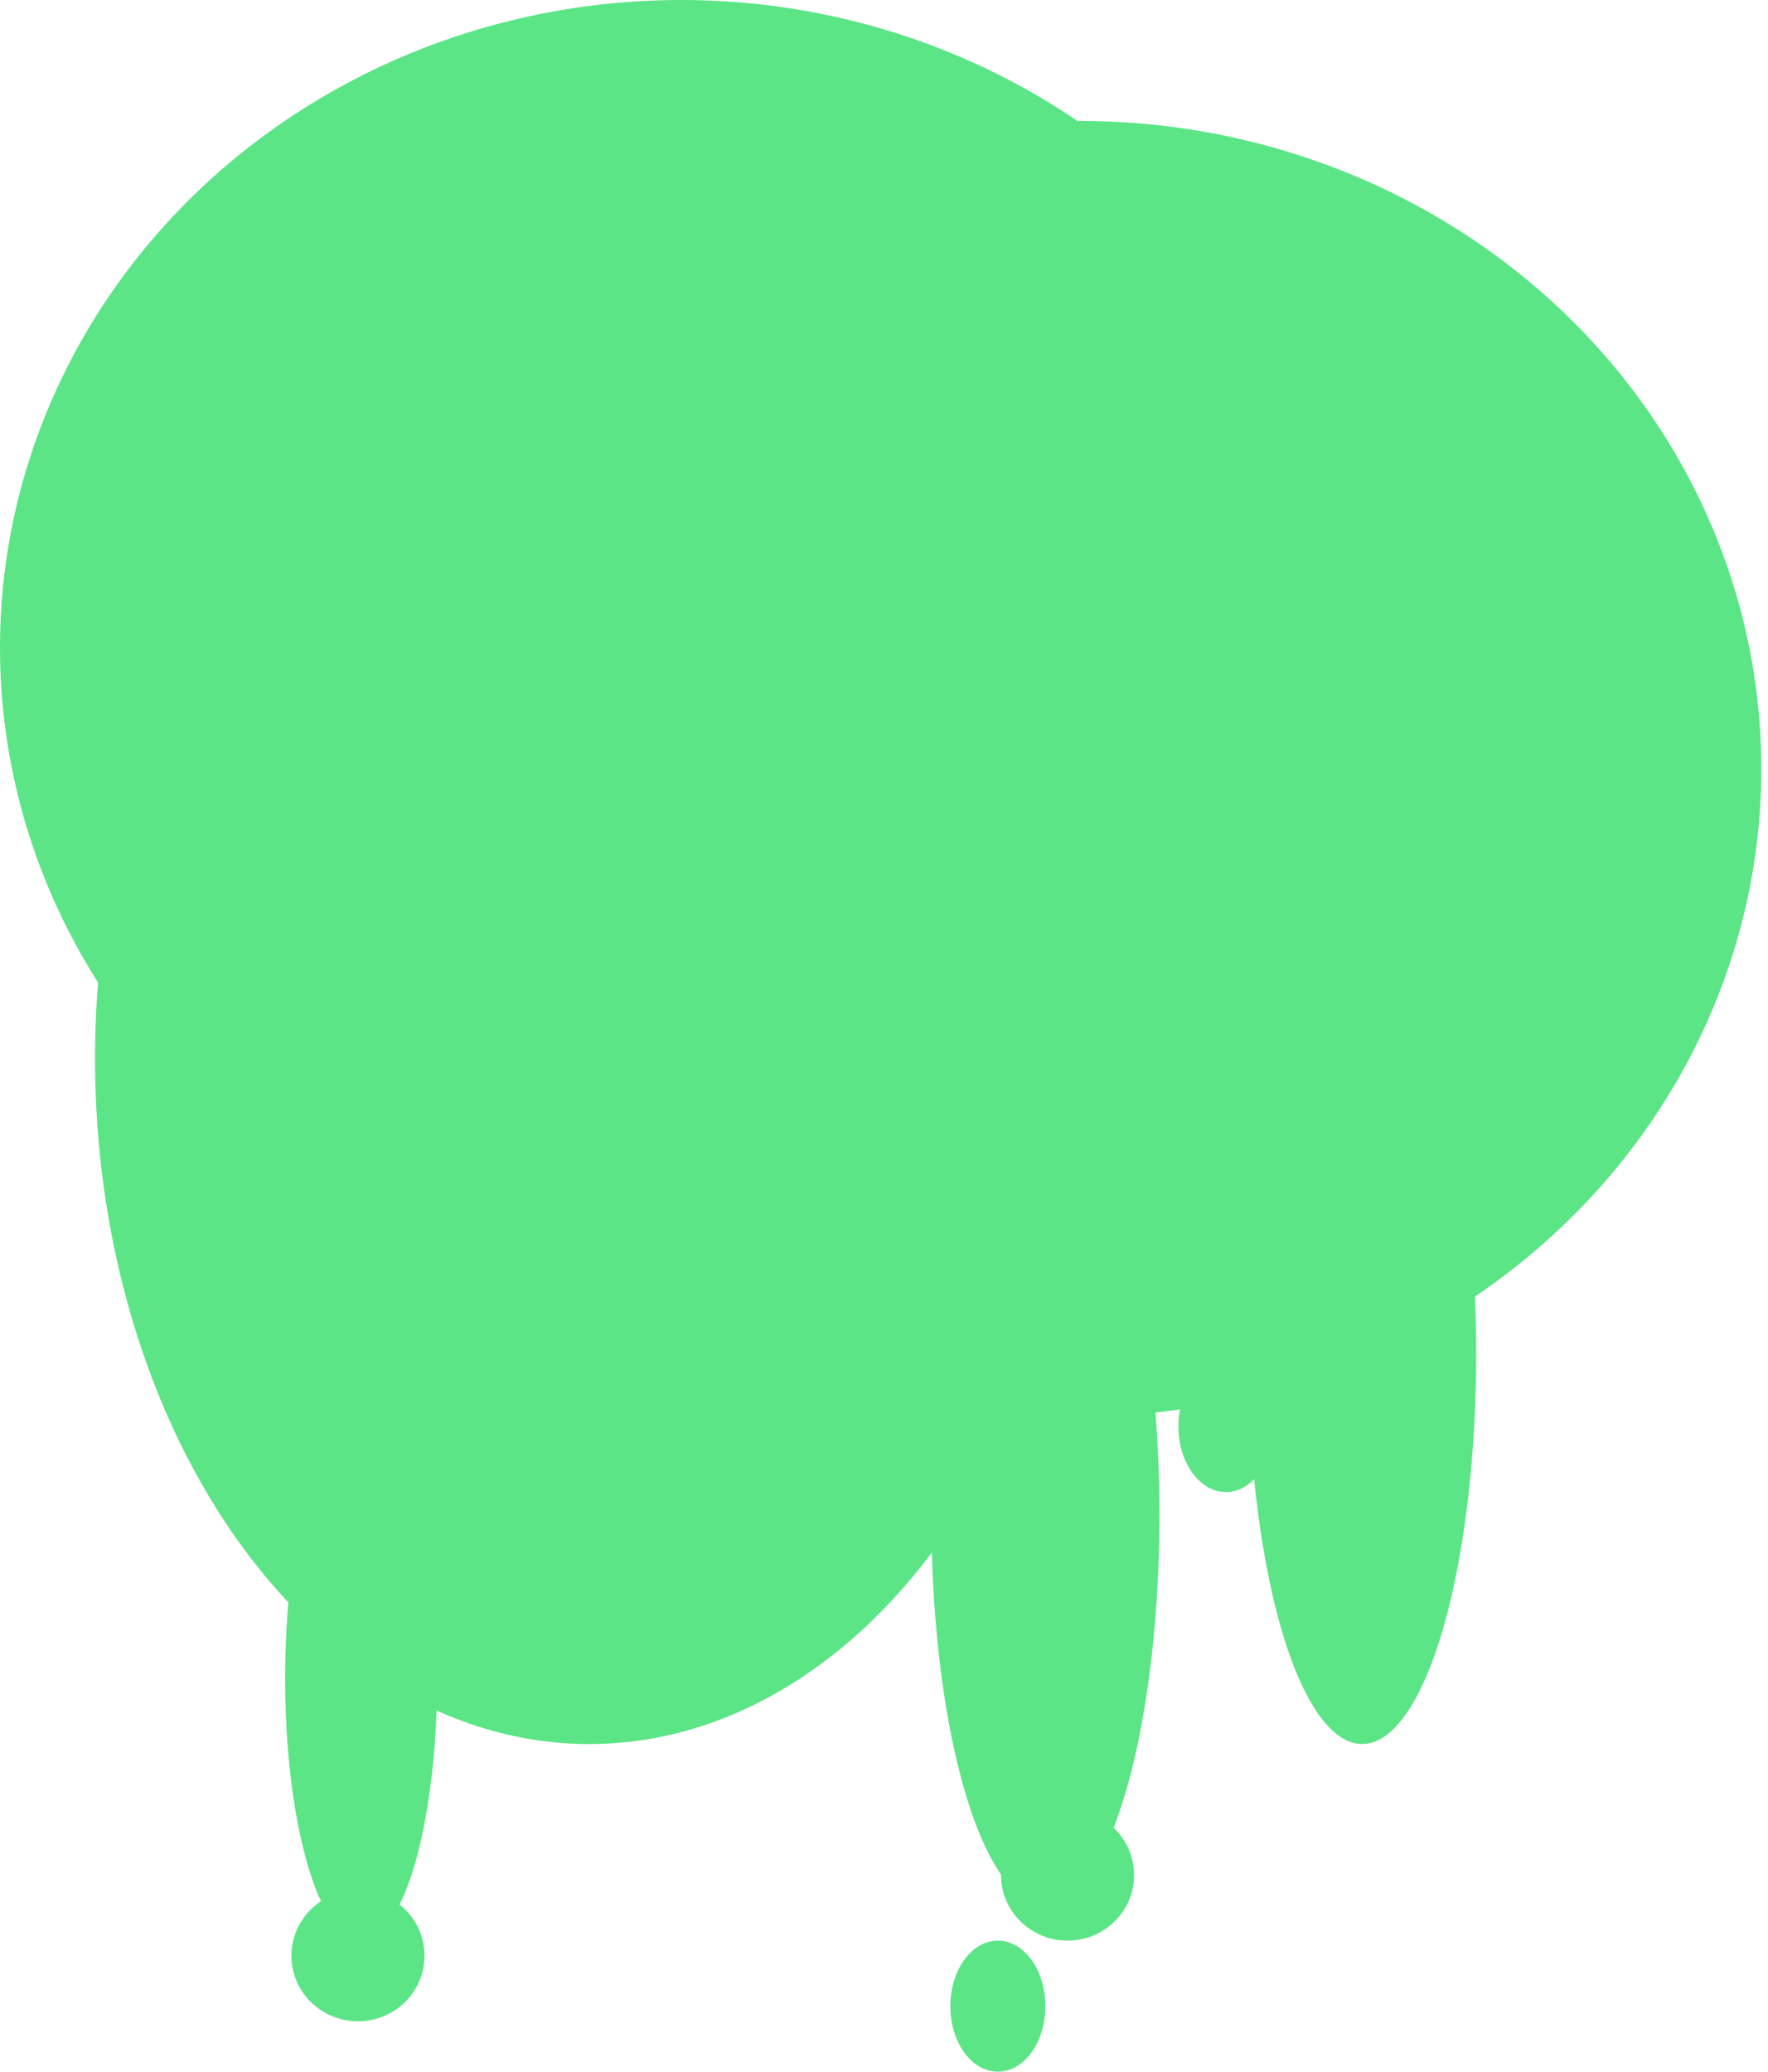 <svg width="175" height="205" viewBox="0 0 175 205" fill="none" xmlns="http://www.w3.org/2000/svg">
<ellipse cx="67.414" cy="64.094" rx="67.414" ry="64.094" fill="#5BE586"/>
<ellipse cx="106.922" cy="76.064" rx="67.414" ry="64.094" fill="#5BE586"/>
<ellipse cx="58.321" cy="104.744" rx="48.914" ry="67.835" fill="#5BE586"/>
<ellipse cx="103.472" cy="149.884" rx="11.288" ry="38.656" fill="#5BE586"/>
<ellipse cx="134.828" cy="133.923" rx="11.288" ry="38.656" fill="#5BE586"/>
<ellipse cx="35.745" cy="166.095" rx="7.525" ry="25.937" fill="#5BE586"/>
<ellipse cx="35.431" cy="193.528" rx="6.585" ry="6.484" fill="#5BE586"/>
<ellipse cx="105.668" cy="185.547" rx="6.585" ry="6.484" fill="#5BE586"/>
<ellipse cx="98.769" cy="198.516" rx="4.703" ry="6.484" fill="#5BE586"/>
<ellipse cx="121.345" cy="141.156" rx="4.703" ry="6.484" fill="#5BE586"/>
</svg>

